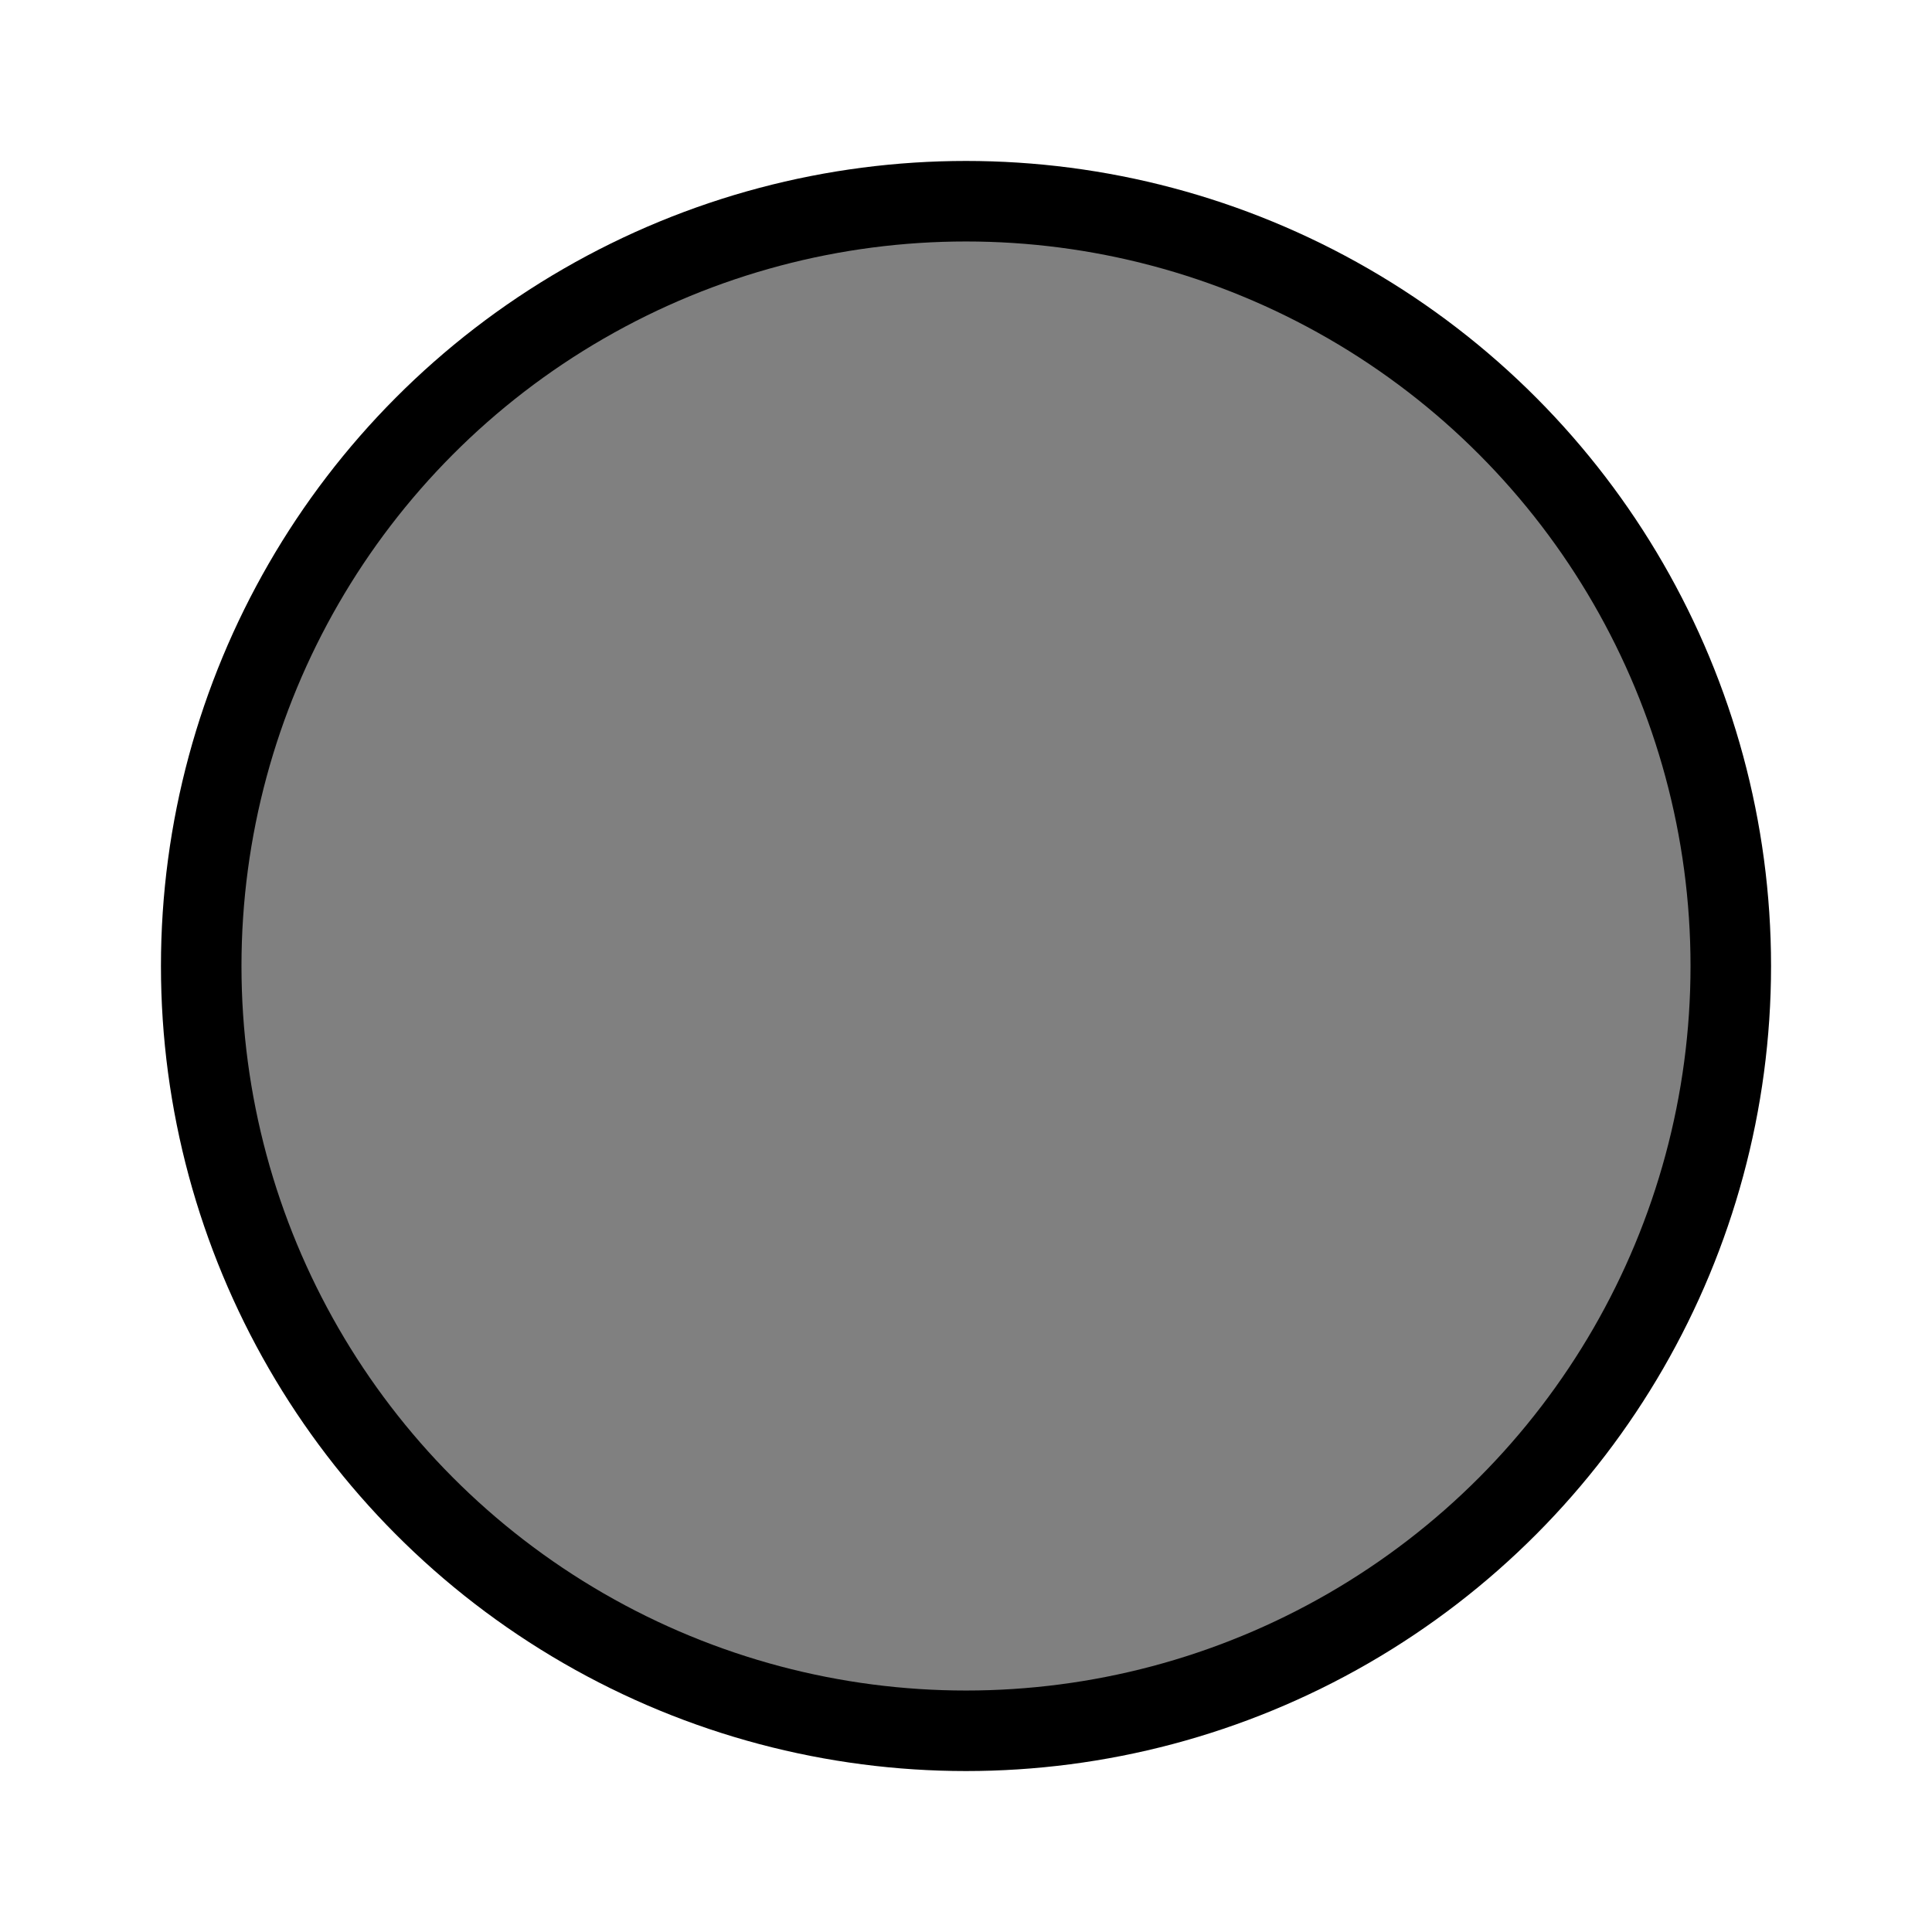 <?xml version='1.0' encoding='UTF-8'?>
<!-- Created with Inkscape (http://www.inkscape.org/) and export_objects.py -->
<svg xmlns:cc="http://creativecommons.org/ns#" xmlns:dc="http://purl.org/dc/elements/1.1/" xmlns:inkscape="http://www.inkscape.org/namespaces/inkscape" xmlns:rdf="http://www.w3.org/1999/02/22-rdf-syntax-ns#" xmlns:sodipodi="http://sodipodi.sourceforge.net/DTD/sodipodi-0.dtd" xmlns:xlink="http://www.w3.org/1999/xlink" xmlns="http://www.w3.org/2000/svg" version="1.1" width="54pt" height="54pt" viewBox="0 0 19.05 19.05" id="svg824" inkscape:version="0.92.5 (2060ec1f9f, 2020-04-08)" sodipodi:docname="tile-2.svg"><sodipodi:namedview id="base" pagecolor="#ffffff" bordercolor="#666666" borderopacity="1.0" inkscape:pageopacity="0.0" inkscape:pageshadow="2" inkscape:zoom="1.2409893" inkscape:cx="78.554484" inkscape:cy="565.36039" inkscape:document-units="pt" inkscape:current-layer="layer10" showgrid="false" inkscape:window-width="2880" inkscape:window-height="1526" inkscape:window-x="2869" inkscape:window-y="-11" inkscape:window-maximized="1" units="pt" inkscape:snap-text-baseline="true" inkscape:snap-midpoints="true" inkscape:snap-bbox="false" inkscape:bbox-nodes="true" inkscape:bbox-paths="true" showguides="false" inkscape:guide-bbox="true" inkscape:snap-grids="true" inkscape:snap-to-guides="true" inkscape:snap-intersection-paths="false" inkscape:snap-bbox-edge-midpoints="true" inkscape:snap-bbox-midpoints="true" inkscape:snap-nodes="true" inkscape:snap-others="true" inkscape:snap-object-midpoints="true" inkscape:snap-smooth-nodes="true">
    <inkscape:grid type="xygrid" id="grid1414" units="pt" spacingx="0.794" spacingy="0.794"/>
    <sodipodi:guide position="57.392,109.172" orientation="1,0" id="guide1491" inkscape:locked="false"/>
    <sodipodi:guide position="63.116,109.15" orientation="1,0" id="guide1493" inkscape:locked="false"/>
    <sodipodi:guide position="132.71,132.685" orientation="1,0" id="guide1503" inkscape:locked="false"/>
    <sodipodi:guide position="140.716,131.314" orientation="1,0" id="guide1505" inkscape:locked="false"/>
    <sodipodi:guide position="151.553,36.696" orientation="1,0" id="guide1243" inkscape:locked="false"/>
    <sodipodi:guide position="158.437,186.015" orientation="1,0" id="guide1245" inkscape:locked="false"/>
    <sodipodi:guide position="171.763,208.478" orientation="1,0" id="guide1247" inkscape:locked="false"/>
    <sodipodi:guide position="177.487,208.145" orientation="1,0" id="guide1249" inkscape:locked="false"/>
    <sodipodi:guide position="102.428,147.384" orientation="1,0" id="guide1279" inkscape:locked="false"/>
    <sodipodi:guide position="174.625,201.383" orientation="0,1" id="guide1294" inkscape:locked="false"/>
    <sodipodi:guide position="155.575,182.333" orientation="0,1" id="guide1298" inkscape:locked="false"/>
  </sodipodi:namedview>
  <g inkscape:groupmode="layer" inkscape:label="tile-" transform="matrix(1,0,0,1,69.666,-188.604)"><g id="g3126" inkscape:label="2">
      <rect style="display:inline;opacity:1;fill:none;fill-opacity:1;stroke:none;stroke-width:0.018;stroke-linecap:round;stroke-linejoin:miter;stroke-miterlimit:4;stroke-dasharray:none;stroke-dashoffset:0;stroke-opacity:1;paint-order:markers fill stroke" id="rect3004" width="19.05" height="19.05" x="-69.666" y="188.604"/>
      <circle r="7.938" cy="198.129" cx="-60.141" id="circle3060" style="display:inline;opacity:1;fill:#000000;fill-opacity:1;stroke:none;stroke-width:0.353;stroke-linecap:round;stroke-linejoin:miter;stroke-miterlimit:4;stroke-dasharray:none;stroke-opacity:1;paint-order:markers fill stroke"/>
      <circle r="7.144" cy="198.129" cx="-60.141" id="circle3072" style="opacity:1;fill:#808080;fill-opacity:1;stroke:none;stroke-width:0.353;stroke-linecap:round;stroke-linejoin:miter;stroke-miterlimit:4;stroke-dasharray:none;stroke-opacity:1;paint-order:markers fill stroke"/>
    </g>
    </g></svg>

